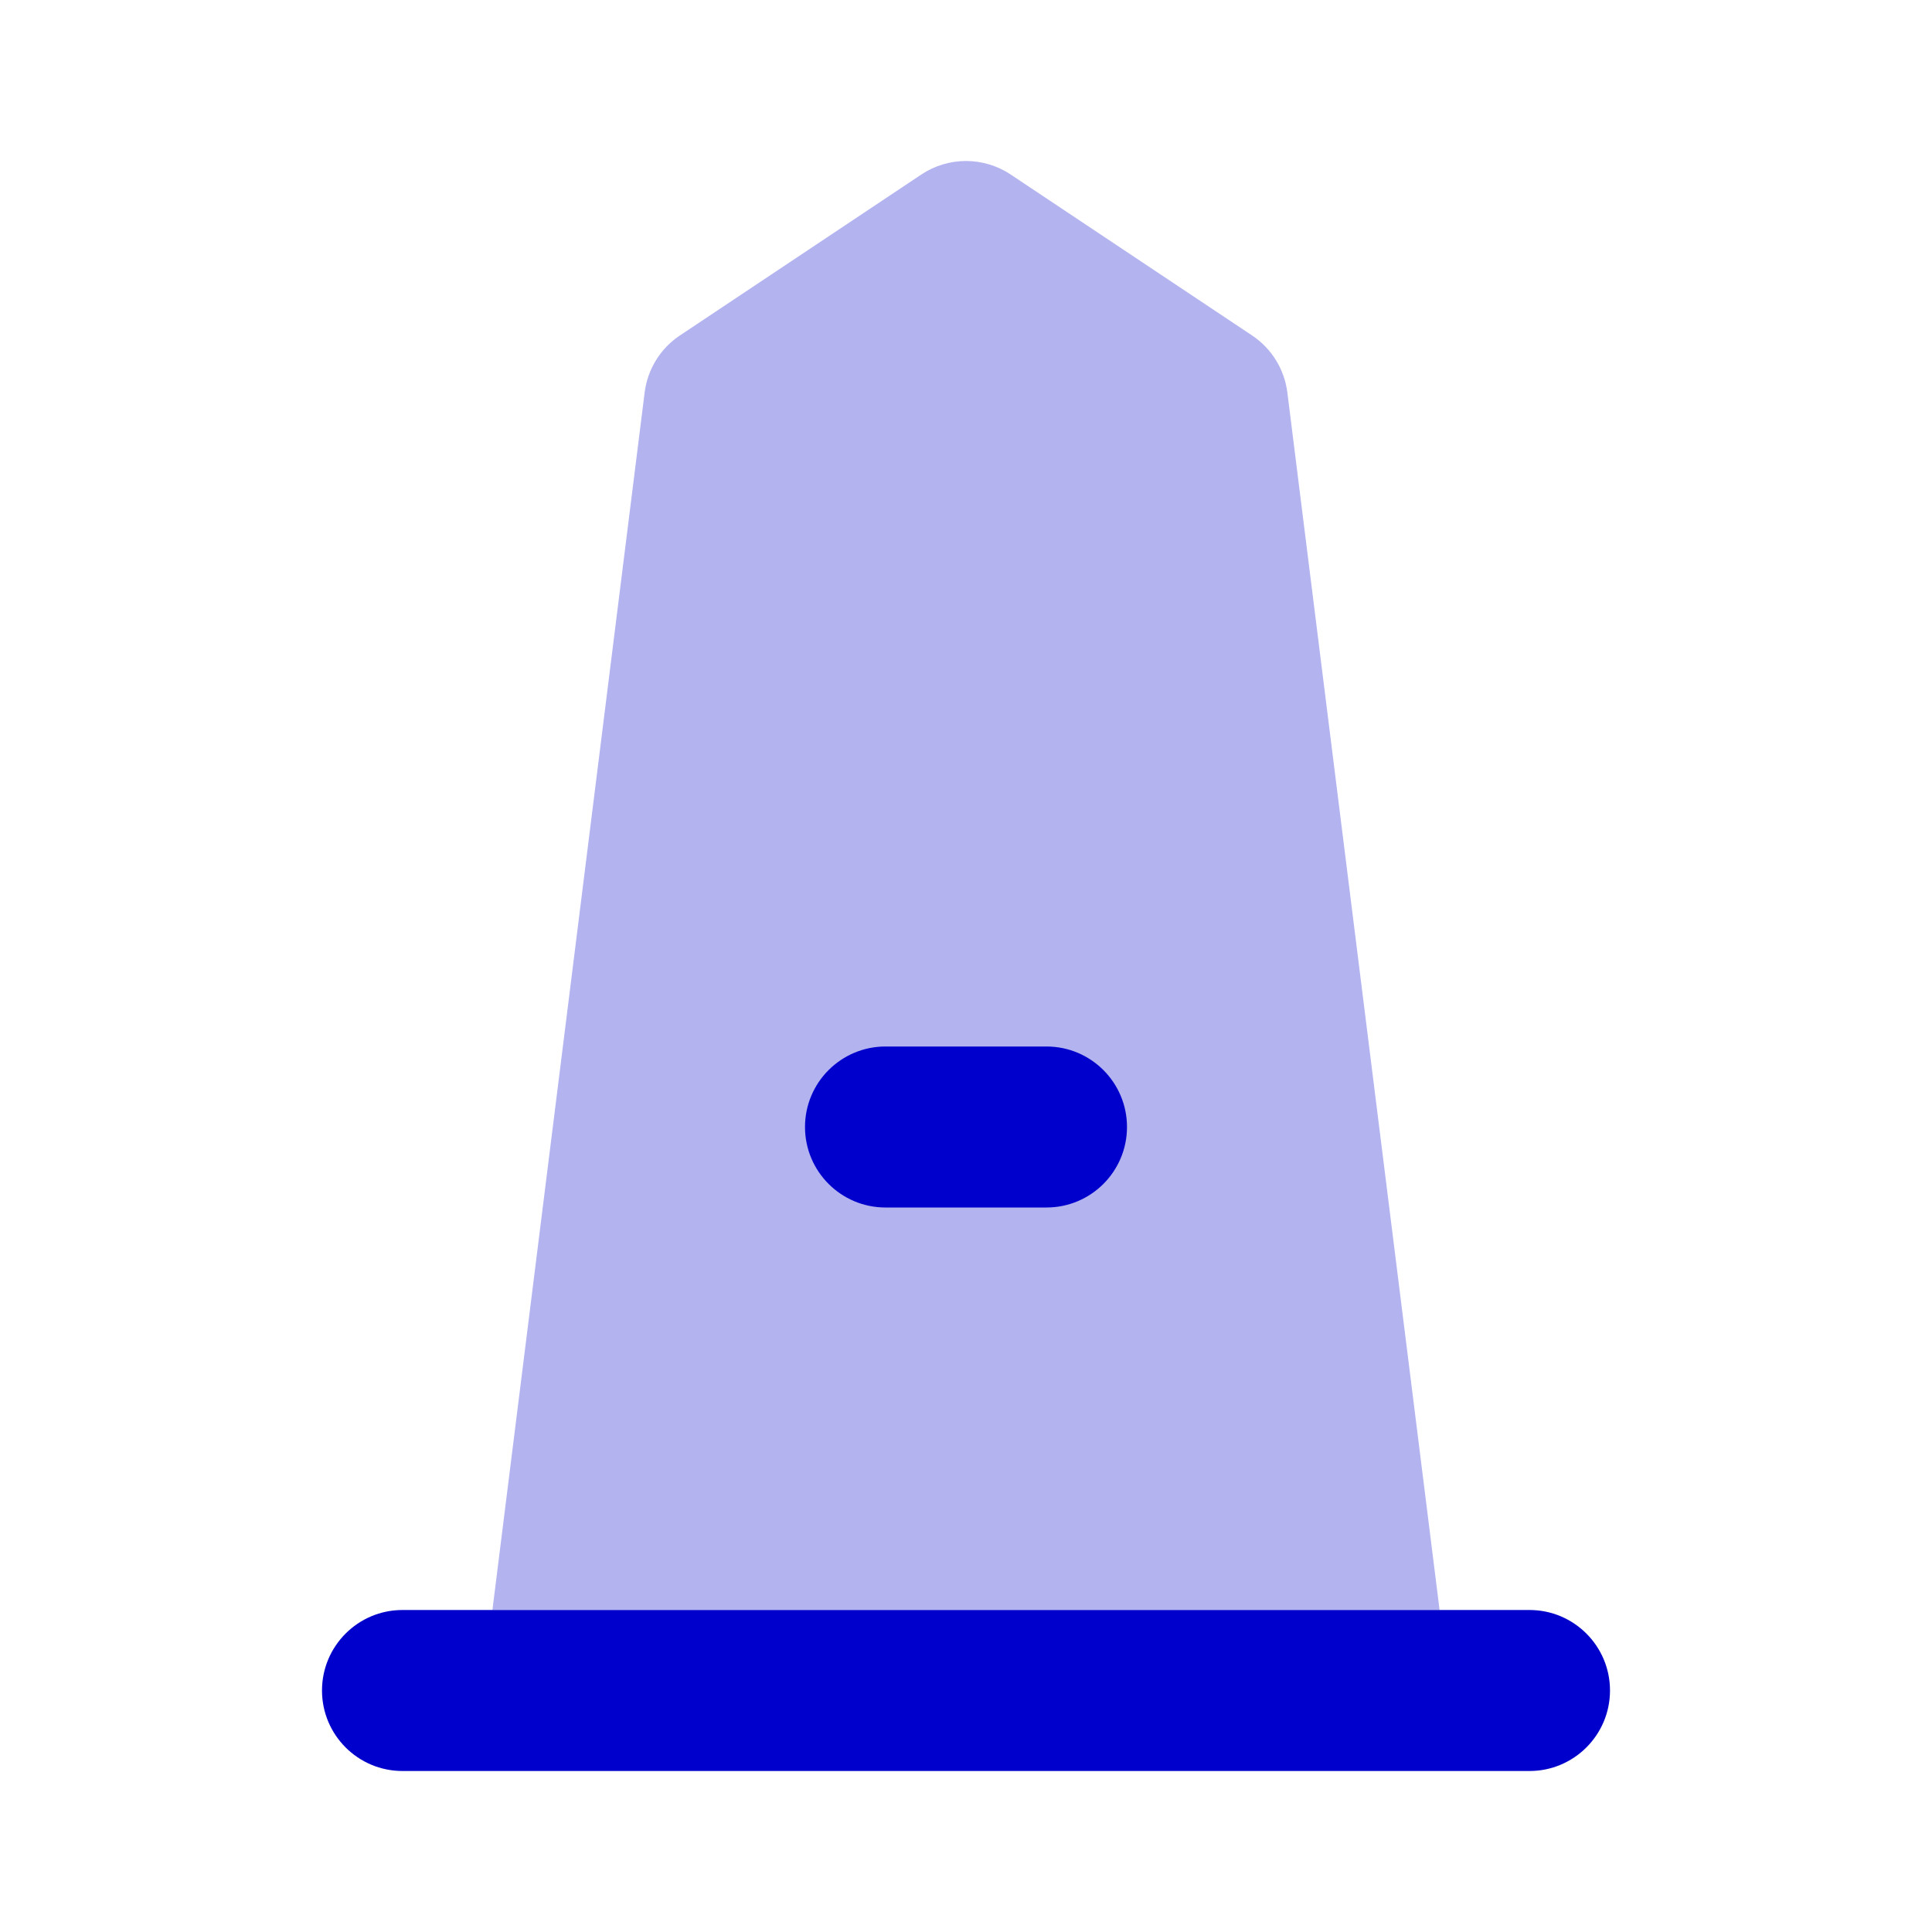 <svg width="24" height="24" viewBox="0 0 24 24" fill="none" xmlns="http://www.w3.org/2000/svg">
<path opacity="0.3" d="M12.555 2.168C12.219 1.944 11.781 1.944 11.445 2.168L8.445 4.168C8.203 4.329 8.044 4.588 8.008 4.876L6.117 20H17.883L15.992 4.876C15.956 4.588 15.796 4.329 15.555 4.168L12.555 2.168Z" fill="#0000CC"/>
<path d="M10 14C10 13.448 10.448 13 11 13H13C13.552 13 14 13.448 14 14C14 14.552 13.552 15 13 15H11C10.448 15 10 14.552 10 14Z" fill="#0000CC"/>
<path d="M4 21C4 20.448 4.448 20 5 20H19C19.552 20 20 20.448 20 21C20 21.552 19.552 22 19 22H5C4.448 22 4 21.552 4 21Z" fill="#0000CC"/>
</svg>
